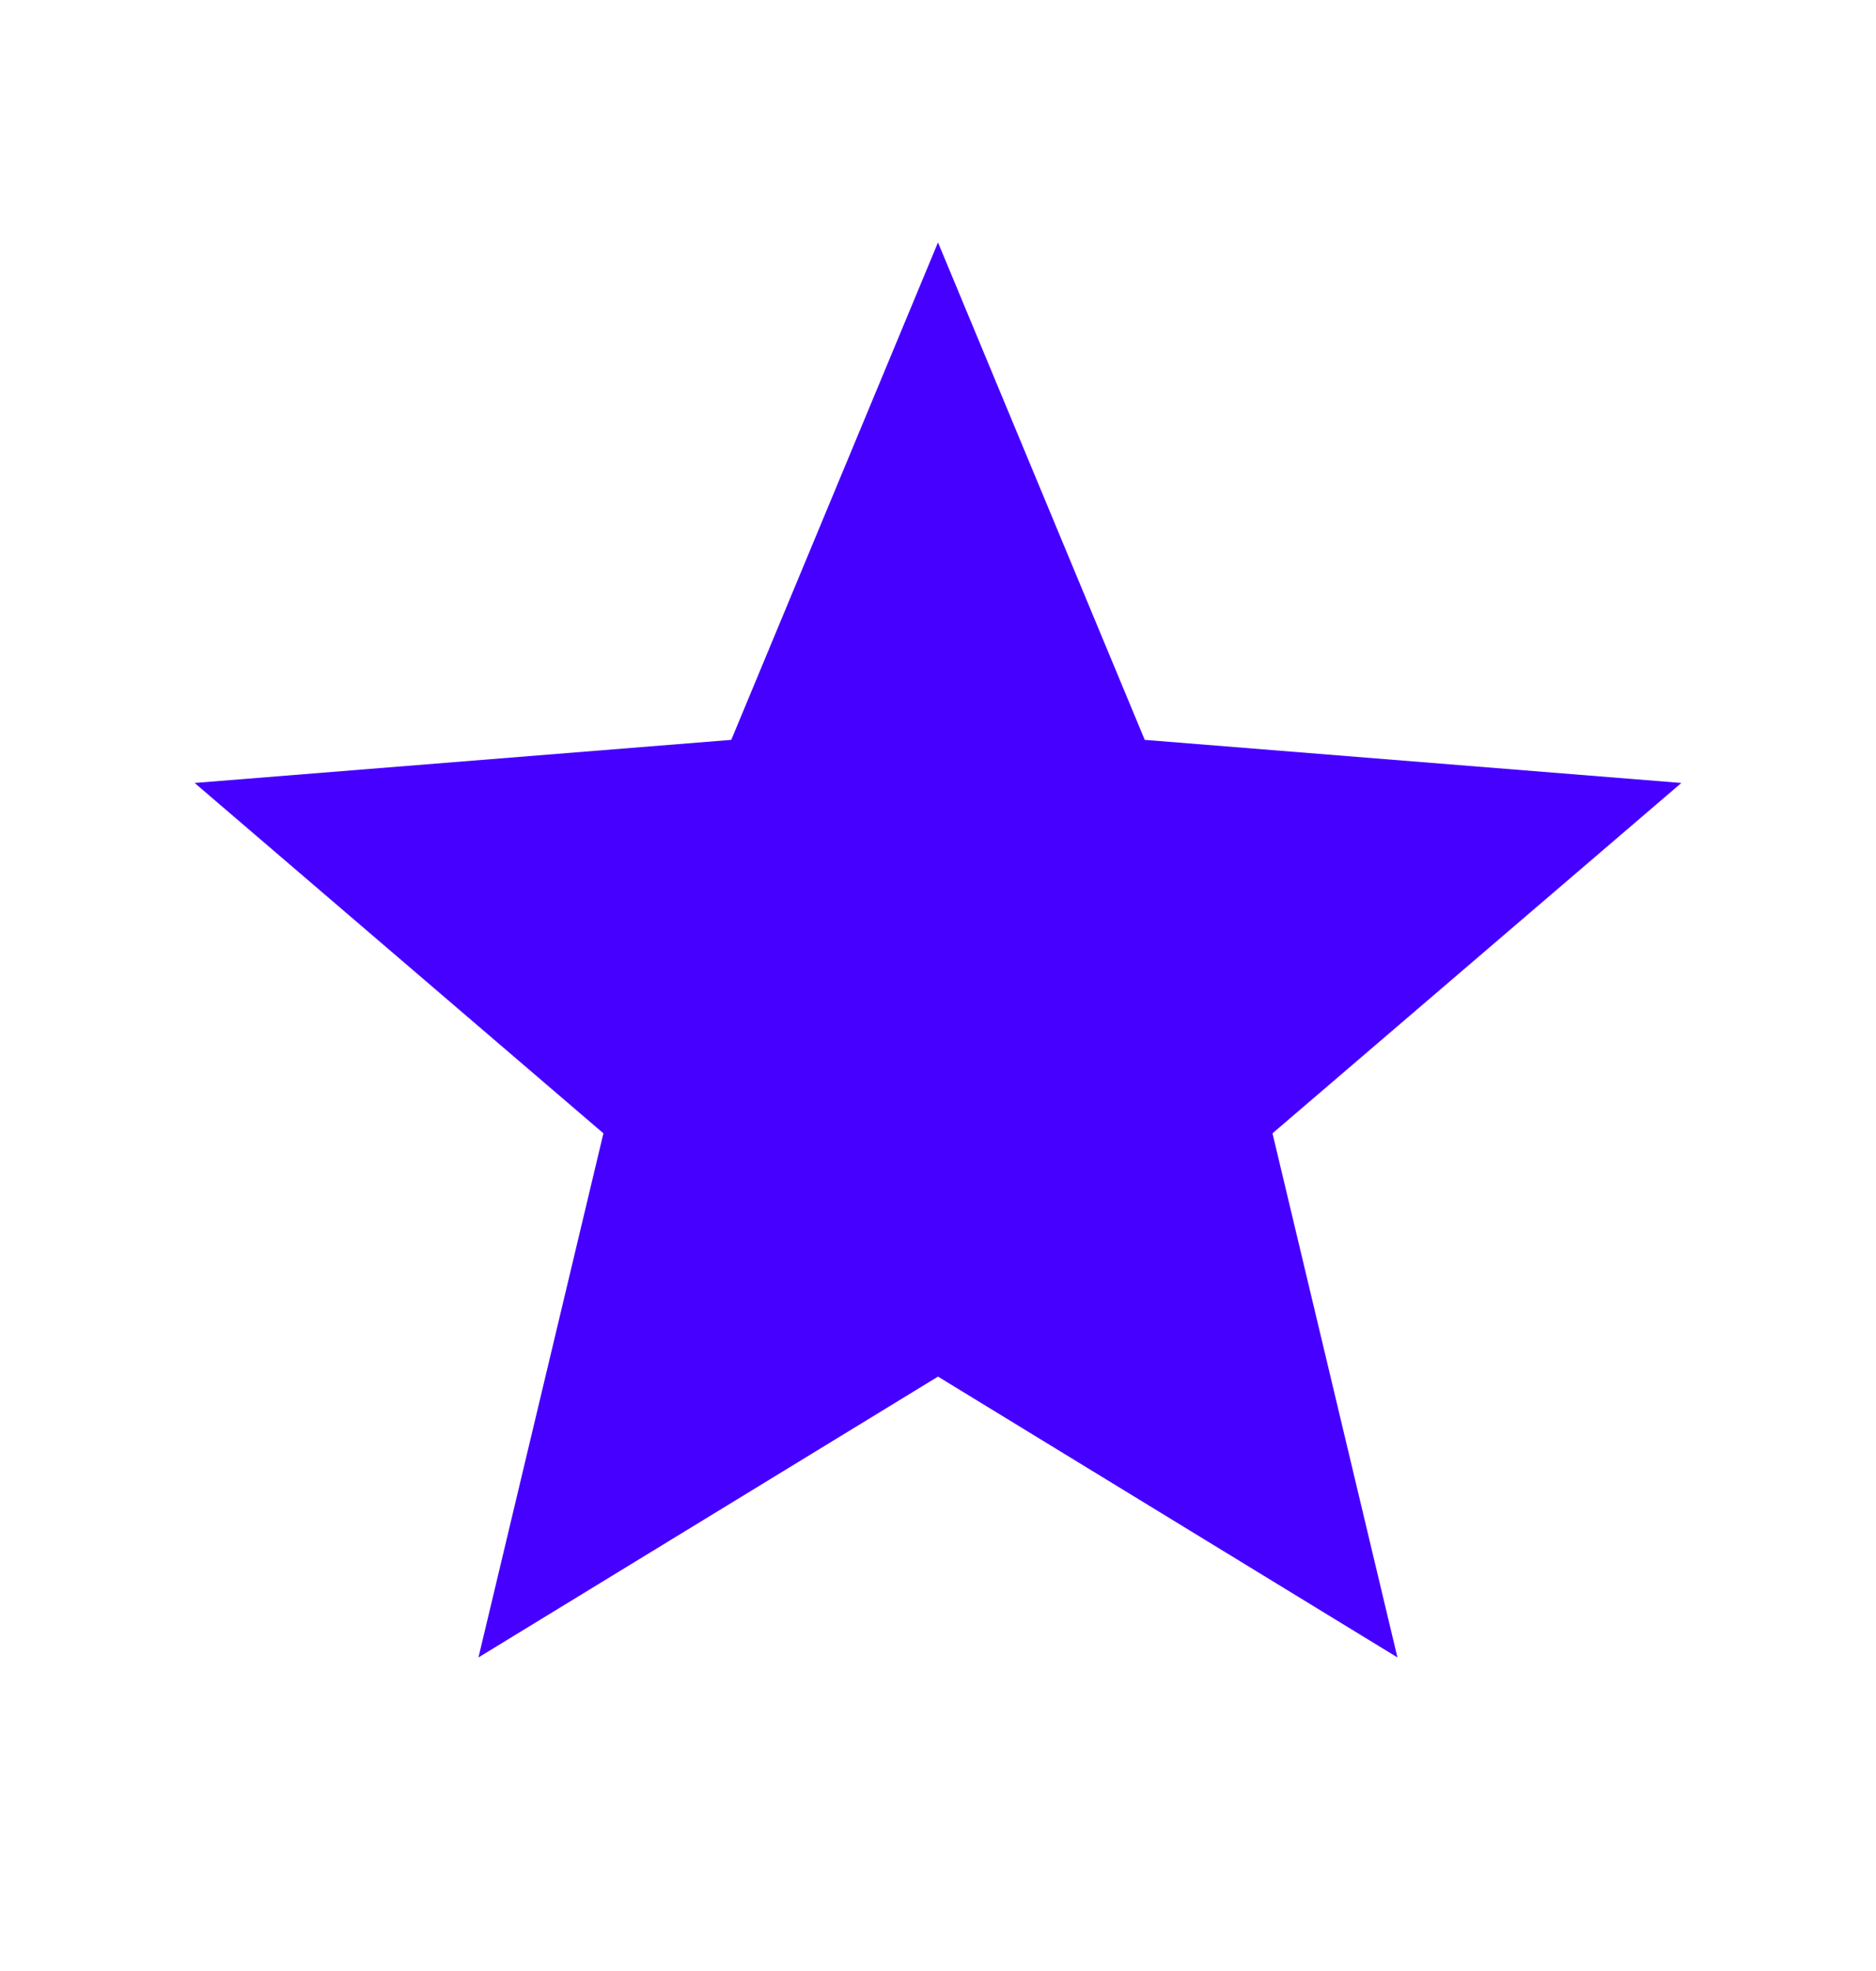 <svg width="20" height="21" viewBox="0 0 20 21" fill="none" xmlns="http://www.w3.org/2000/svg">
<g id="Group">
<path id="Vector" d="M10 14.667L5.101 17.659L6.433 12.075L2.075 8.342L7.796 7.883L10 2.583L12.204 7.883L17.925 8.342L13.566 12.075L14.898 17.659L10 14.667Z" fill="#4500FF"/>
</g>
</svg>
